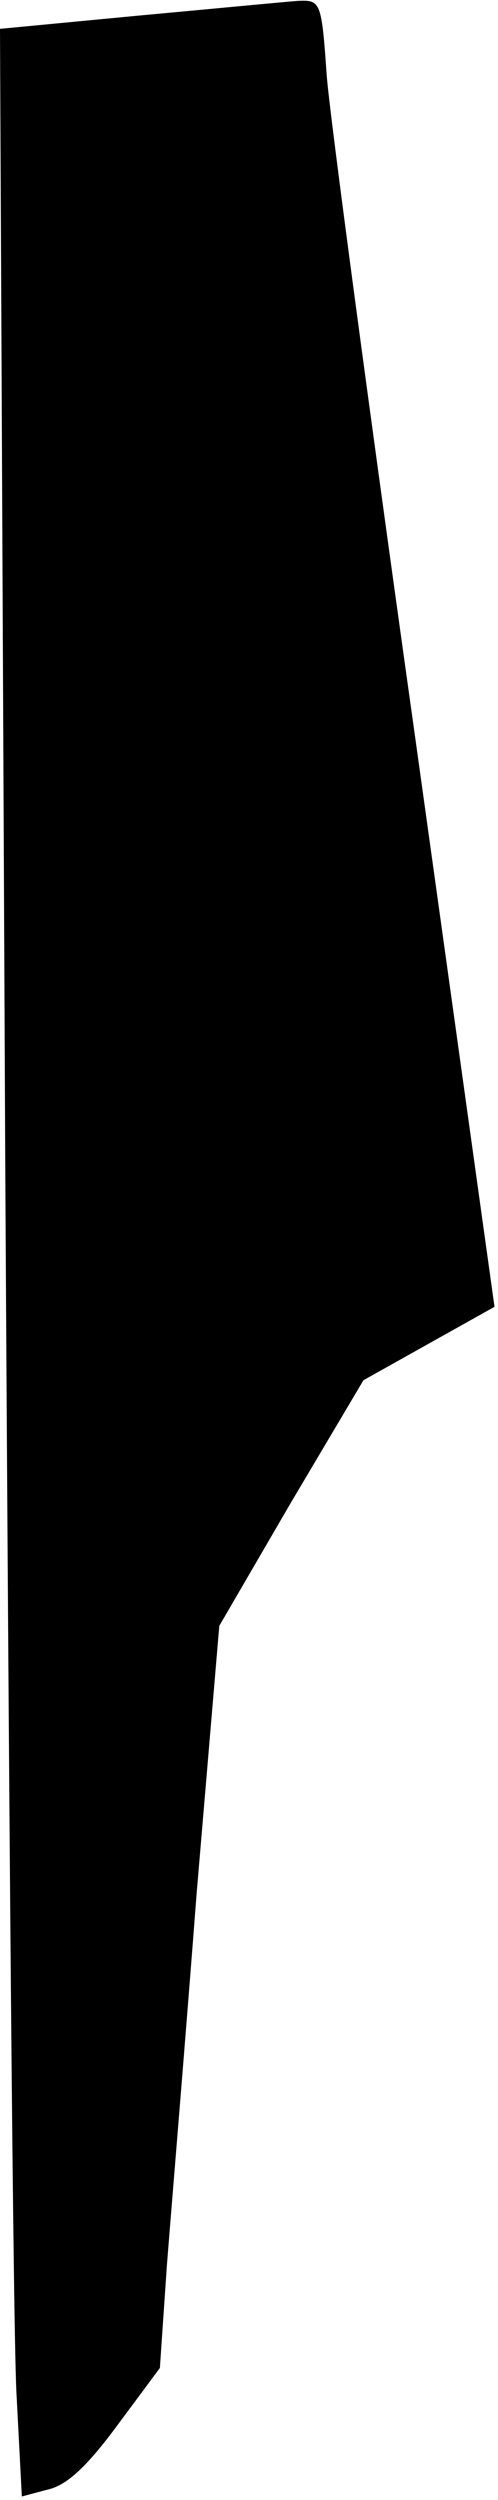 <?xml version="1.0" standalone="no"?>
<!DOCTYPE svg PUBLIC "-//W3C//DTD SVG 20010904//EN"
 "http://www.w3.org/TR/2001/REC-SVG-20010904/DTD/svg10.dtd">
<svg version="1.0" xmlns="http://www.w3.org/2000/svg"
 width="57pt" height="286pt" viewBox="0 0 57 286"
 preserveAspectRatio="xMidYMid meet">
<g transform="translate(0,286) scale(0.1,-0.1)"
fill="#000000" stroke="none">
<path fill="#000000" stroke="none" d="M157 2842 l-157 -15 6 -1296 c4 -713 9
-1348 13 -1412 l6 -115 30 8 c22 5 45 27 79 73 l49 66 8 117 c5 64 21 255 34
425 l26 307 82 141 83 140 75 42 75 42 -92 660 c-51 363 -96 699 -100 748 -6
86 -7 87 -33 86 -14 -1 -97 -9 -184 -17z"/>
</g>
</svg>
